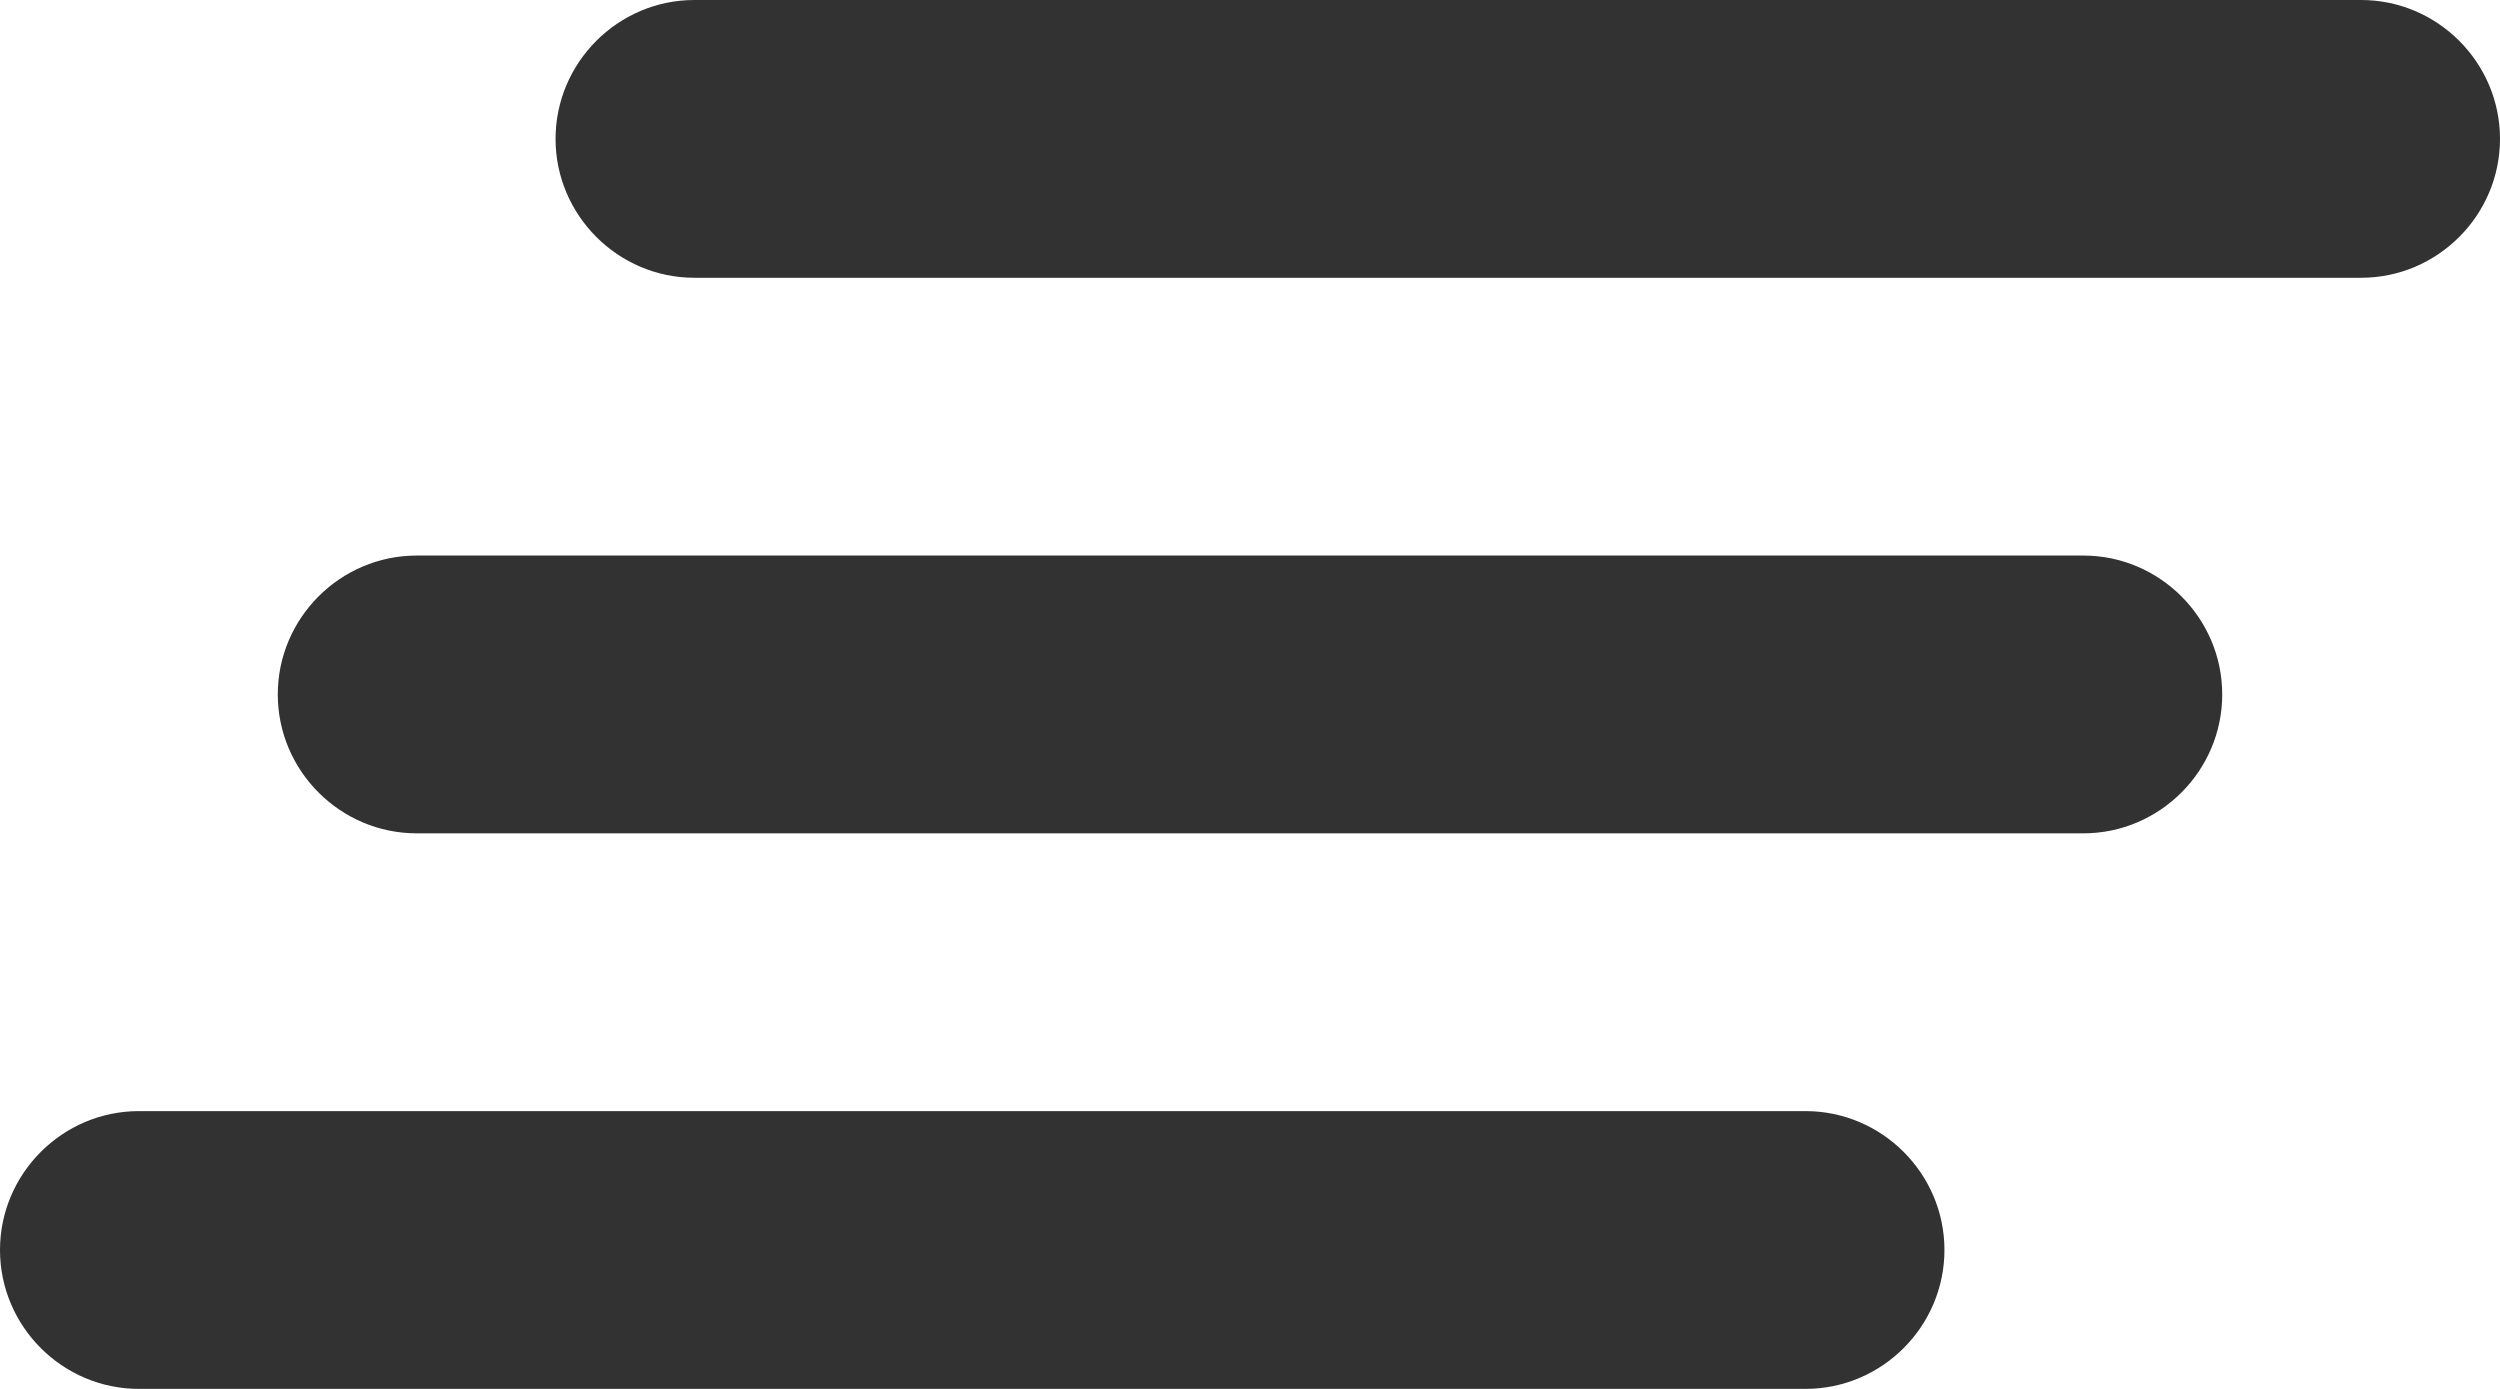 <svg width="18" height="10" viewBox="0 0 18 10" fill="none" xmlns="http://www.w3.org/2000/svg">
<path d="M3 6H15C15.55 6 16 5.55 16 5C16 4.45 15.55 4 15 4H3C2.45 4 2 4.45 2 5C2 5.55 2.45 6 3 6ZM1 10H13C13.55 10 14 9.55 14 9C14 8.45 13.55 8 13 8H1C0.45 8 0 8.45 0 9C0 9.55 0.45 10 1 10ZM4 1C4 1.55 4.45 2 5 2H17C17.55 2 18 1.55 18 1C18 0.45 17.55 0 17 0H5C4.45 0 4 0.45 4 1Z" fill="#323232"/>
</svg>
